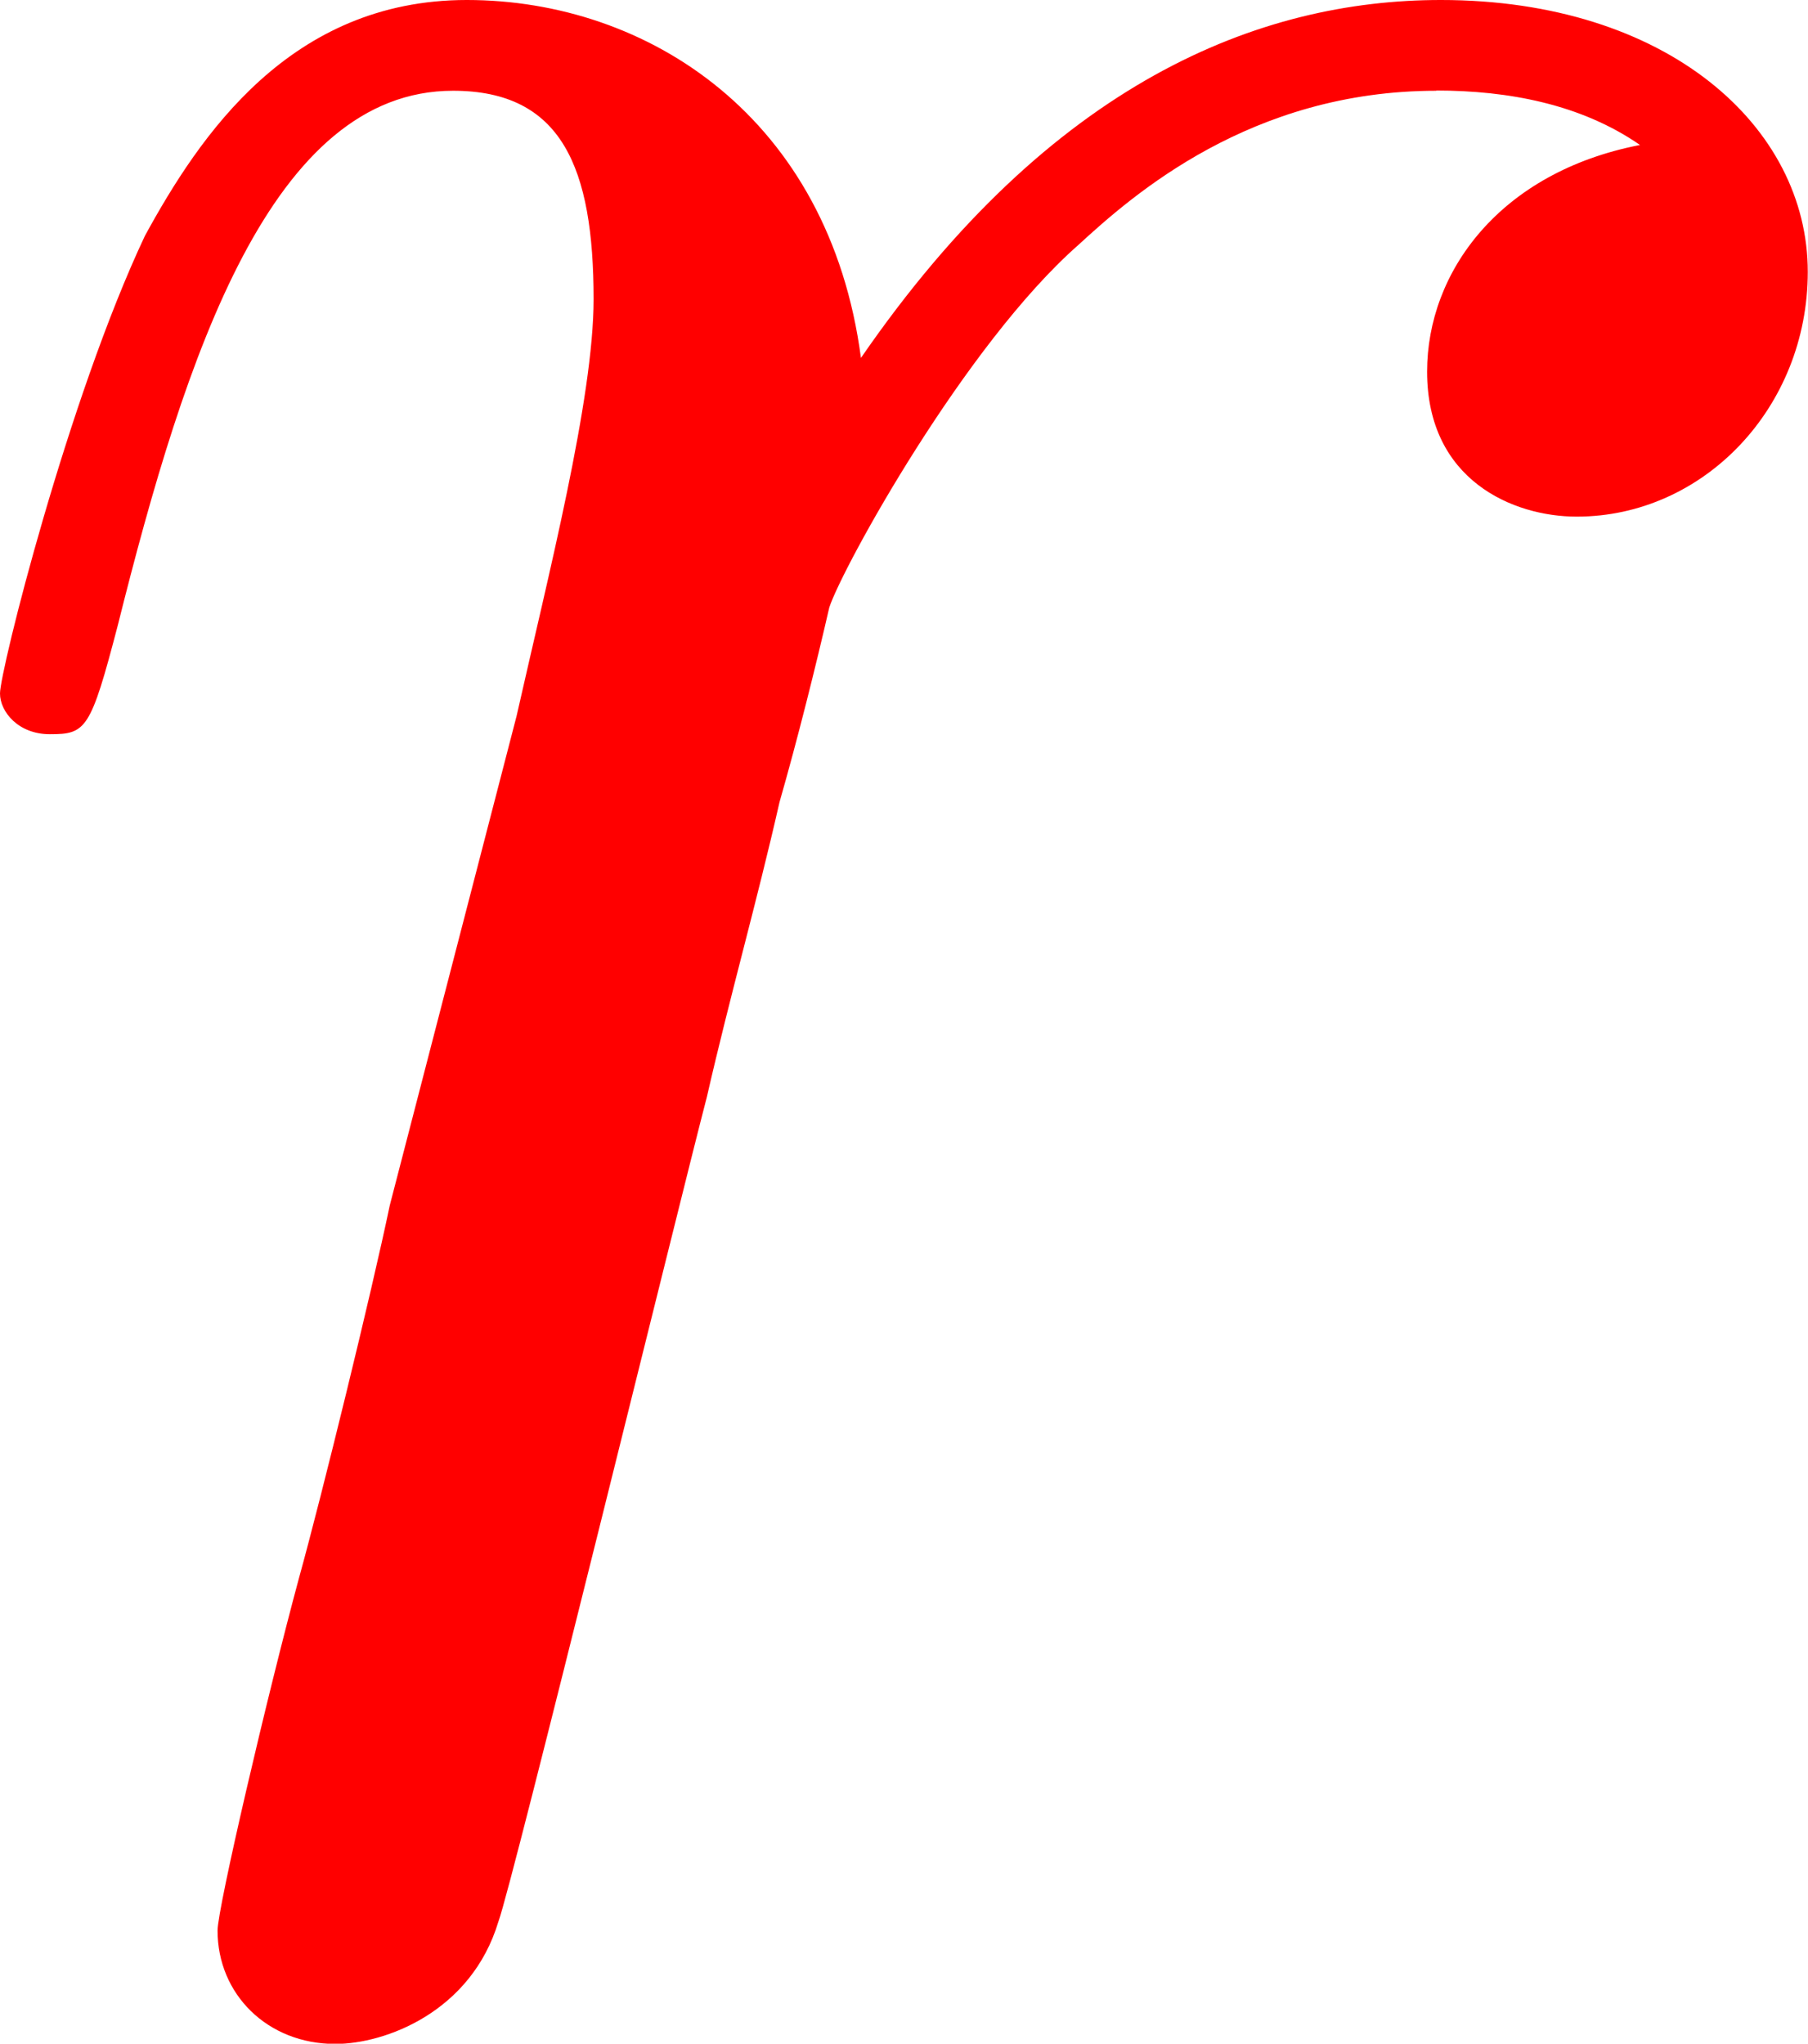 <svg version="1.1" xmlns="http://www.w3.org/2000/svg" xmlns:xlink="http://www.w3.org/1999/xlink" width="8.169" height="9.233" viewBox="0,0,8.169,9.233"><g transform="translate(-235.916,-175.383)"><g data-paper-data="{&quot;isPaintingLayer&quot;:true}" fill="#ff0000" fill-rule="nonzero" stroke="none" stroke-width="1" stroke-linecap="butt" stroke-linejoin="miter" stroke-miterlimit="10" stroke-dasharray="" stroke-dashoffset="0" style="mix-blend-mode: normal"><path d="M242.406,175.793c-0.839,0 -1.372,0.471 -1.617,0.696c-0.512,0.45 -1.065,1.454 -1.126,1.638c-0.061,0.266 -0.143,0.594 -0.225,0.88c-0.102,0.45 -0.225,0.88 -0.328,1.331c-0.123,0.471 -0.88,3.562 -0.942,3.726c-0.123,0.409 -0.512,0.553 -0.737,0.553c-0.307,0 -0.532,-0.225 -0.532,-0.512c0,-0.102 0.225,-1.065 0.369,-1.597c0.102,-0.368 0.328,-1.29 0.409,-1.679l0.573,-2.211c0.143,-0.635 0.348,-1.433 0.348,-1.883c0,-0.594 -0.143,-0.942 -0.635,-0.942c-0.819,0 -1.208,1.187 -1.515,2.416c-0.123,0.471 -0.143,0.491 -0.307,0.491c-0.143,0 -0.225,-0.102 -0.225,-0.184c0,-0.102 0.307,-1.331 0.655,-2.068c0.246,-0.45 0.655,-1.065 1.454,-1.065c0.819,0 1.638,0.532 1.781,1.617c0.86,-1.249 1.802,-1.617 2.62,-1.617c1.024,0 1.658,0.573 1.658,1.228c0,0.614 -0.471,1.106 -1.044,1.106c-0.287,0 -0.676,-0.164 -0.676,-0.655c0,-0.45 0.328,-0.901 0.962,-1.024c-0.266,-0.184 -0.594,-0.246 -0.921,-0.246z"/></g></g></svg>